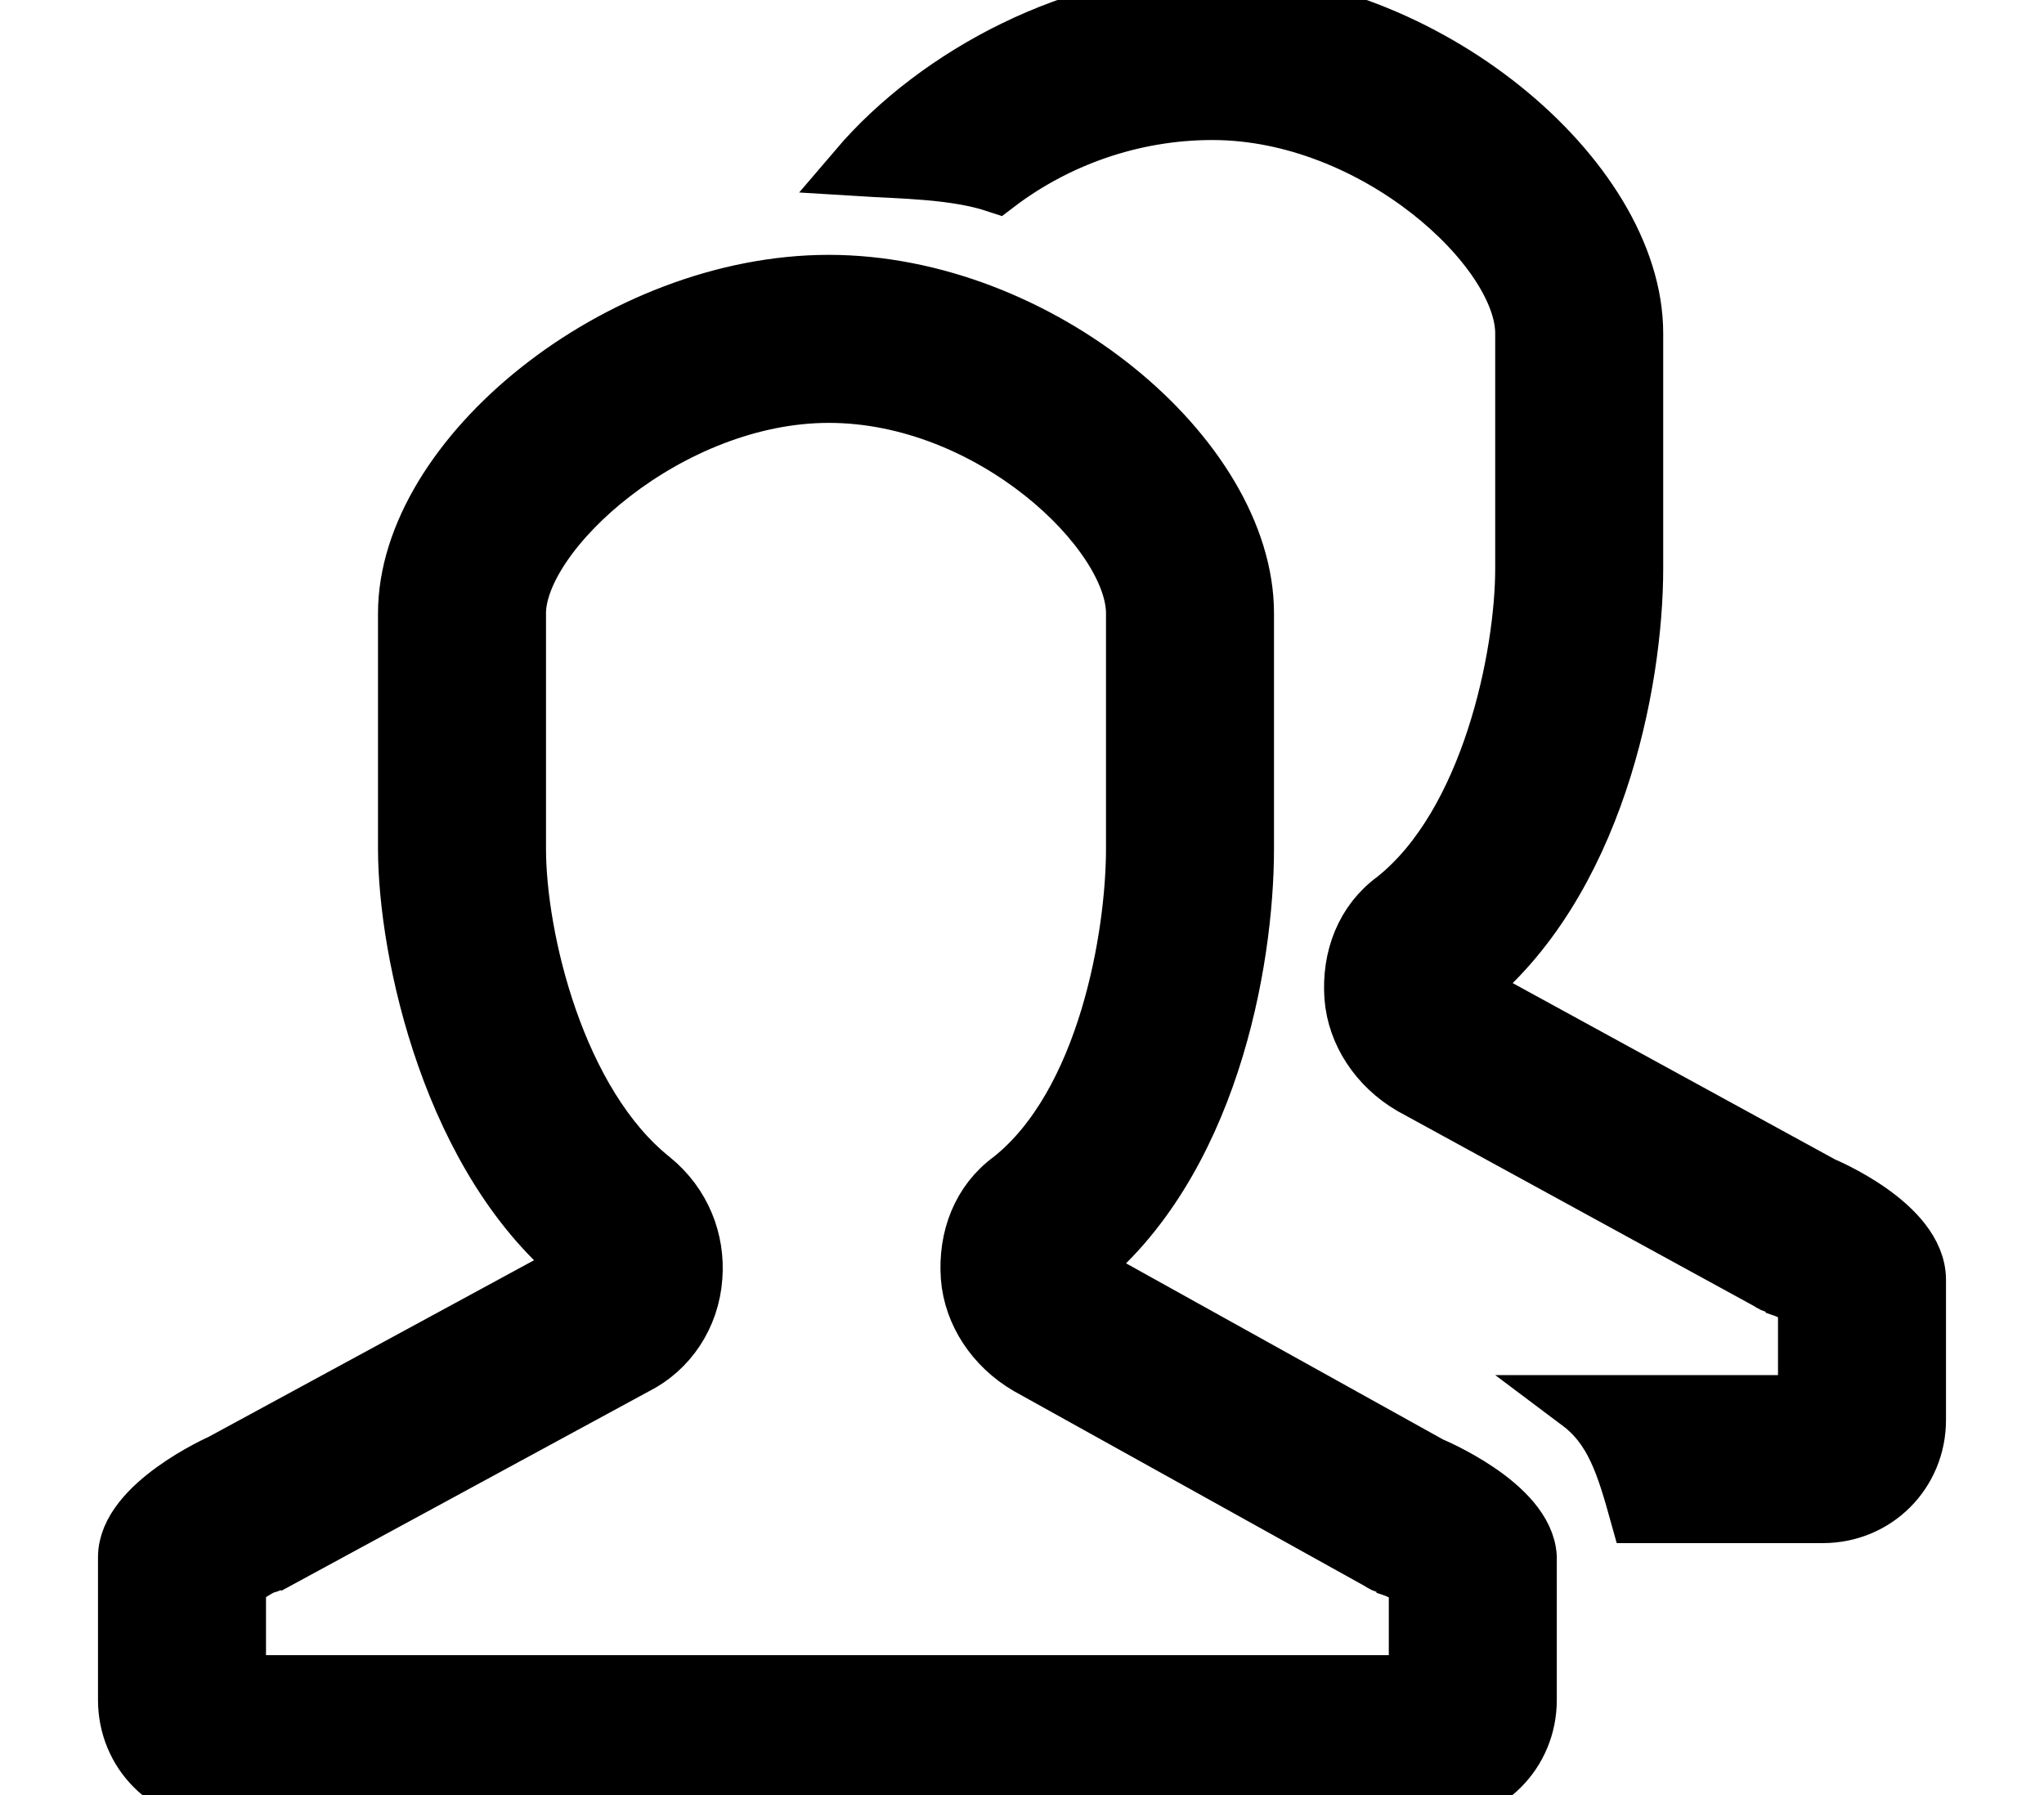 <?xml version="1.0" encoding="utf-8"?>
<!-- Generator: Adobe Illustrator 19.1.0, SVG Export Plug-In . SVG Version: 6.00 Build 0)  -->
<svg version="1.1" id="Layer_1" xmlns="http://www.w3.org/2000/svg" xmlns:xlink="http://www.w3.org/1999/xlink" x="0px" y="0px"
	 viewBox="-251 364.4 73 64.1" style="enable-background:new -251 364.4 73 64.1;" xml:space="preserve">
<style type="text/css">
	.st0{stroke:#000000;stroke-width:2;stroke-miterlimit:10;}
</style>
<g>
	<path class="st0" d="M-199.9,416.7l-12.6-7c4.7-3.7,6-10.9,6-15v-8.4c0-5.6-7.4-11.8-14.9-11.8s-15.1,6.2-15.1,11.8v8.4
		c0,3.7,1.6,11.2,6.3,14.9l-12.9,7c0,0-3.4,1.5-3.4,3.4v5.1c0,1.9,1.5,3.4,3.4,3.4h43.3c1.9,0,3.4-1.5,3.4-3.4V420
		C-196.5,418.1-199.9,416.7-199.9,416.7z M-200.5,424.5h-42v-3.6c0.3-0.2,0.7-0.5,1-0.6c0.1,0,0.2-0.1,0.3-0.1l12.9-7
		c1.2-0.6,2-1.8,2.1-3.2c0.1-1.3-0.4-2.6-1.5-3.5c-3.4-2.7-4.8-8.6-4.8-11.8v-8.4c0-2.9,5.4-7.8,11.1-7.8c5.8,0,10.9,4.9,10.9,7.8
		v8.4c0,3.1-1,9.1-4.4,11.8c-1.1,0.8-1.6,2.1-1.5,3.5c0.1,1.3,0.9,2.5,2.1,3.2l12.6,7c0.1,0.1,0.3,0.1,0.4,0.2
		c0.3,0.1,0.7,0.3,0.9,0.5v3.6H-200.5z M-185.9,406.7l-12.8-7c4.7-3.7,6.1-10.9,6.1-15v-8.4c0-5.6-7.6-11.9-15.1-11.9
		c-4.8,0-9.8,2.6-12.7,6c1.6,0.1,3.5,0.1,5,0.6c2.1-1.6,4.8-2.6,7.7-2.6c5.8,0,11.1,4.9,11.1,7.9v8.4c0,3.1-1.2,9.1-4.6,11.8
		c-1.1,0.8-1.6,2.1-1.5,3.5c0.1,1.3,0.9,2.5,2.1,3.2l12.8,7c0.1,0.1,0.3,0.1,0.4,0.2c0.3,0.1,0.7,0.3,0.9,0.5v3.6h-8.1
		c1.2,0.9,1.6,2.2,2.1,4h6.6c1.9,0,3.4-1.5,3.4-3.4v-5C-182.5,408.1-185.9,406.7-185.9,406.7z"/>
</g>
</svg>
